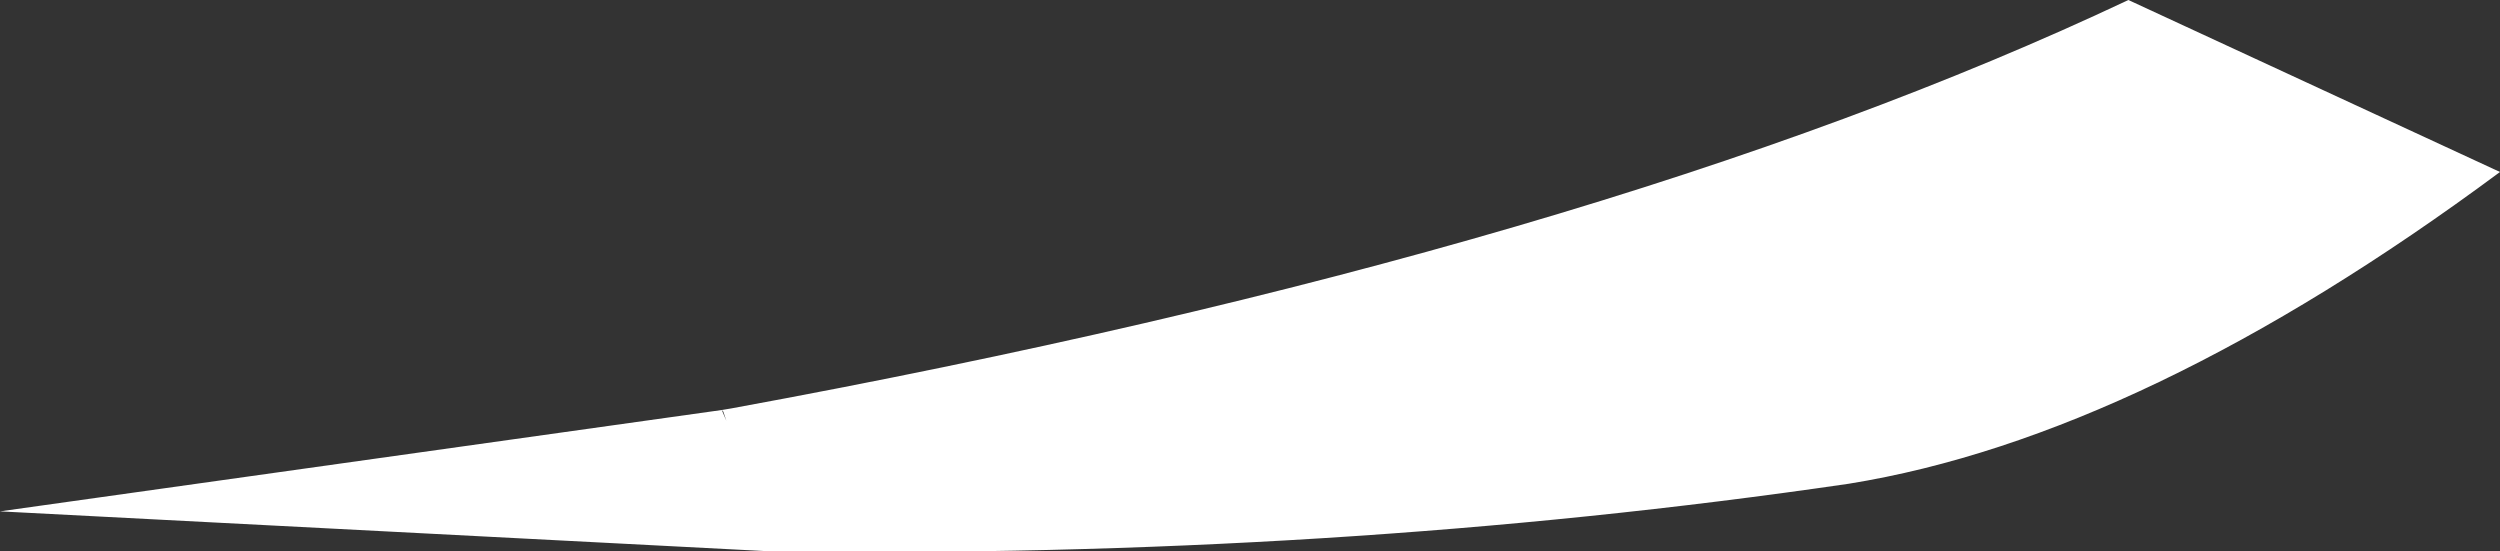 <?xml version="1.0" encoding="UTF-8" standalone="no"?>
<svg xmlns:xlink="http://www.w3.org/1999/xlink" height="17.95px" width="81.4px" xmlns="http://www.w3.org/2000/svg">
  <rect width="100%" height="100%" fill="#333333" stroke="none"/>
  <g transform="matrix(1.0, 0.0, 0.0, 1.0, 61.4, 16.3)">
    <path d="M-37.9 -2.95 L-37.75 -2.6 -37.85 -2.9 -37.9 -2.95 -37.6 -3.0 Q-9.25 -8.2 7.9 -16.3 L20.0 -10.7 Q8.4 -2.1 -1.2 -0.55 -17.95 1.9 -36.35 1.65 L-61.4 0.35 -37.9 -2.95" fill="#ffffff" fill-rule="evenodd" stroke="none"/>
  </g>
</svg>
